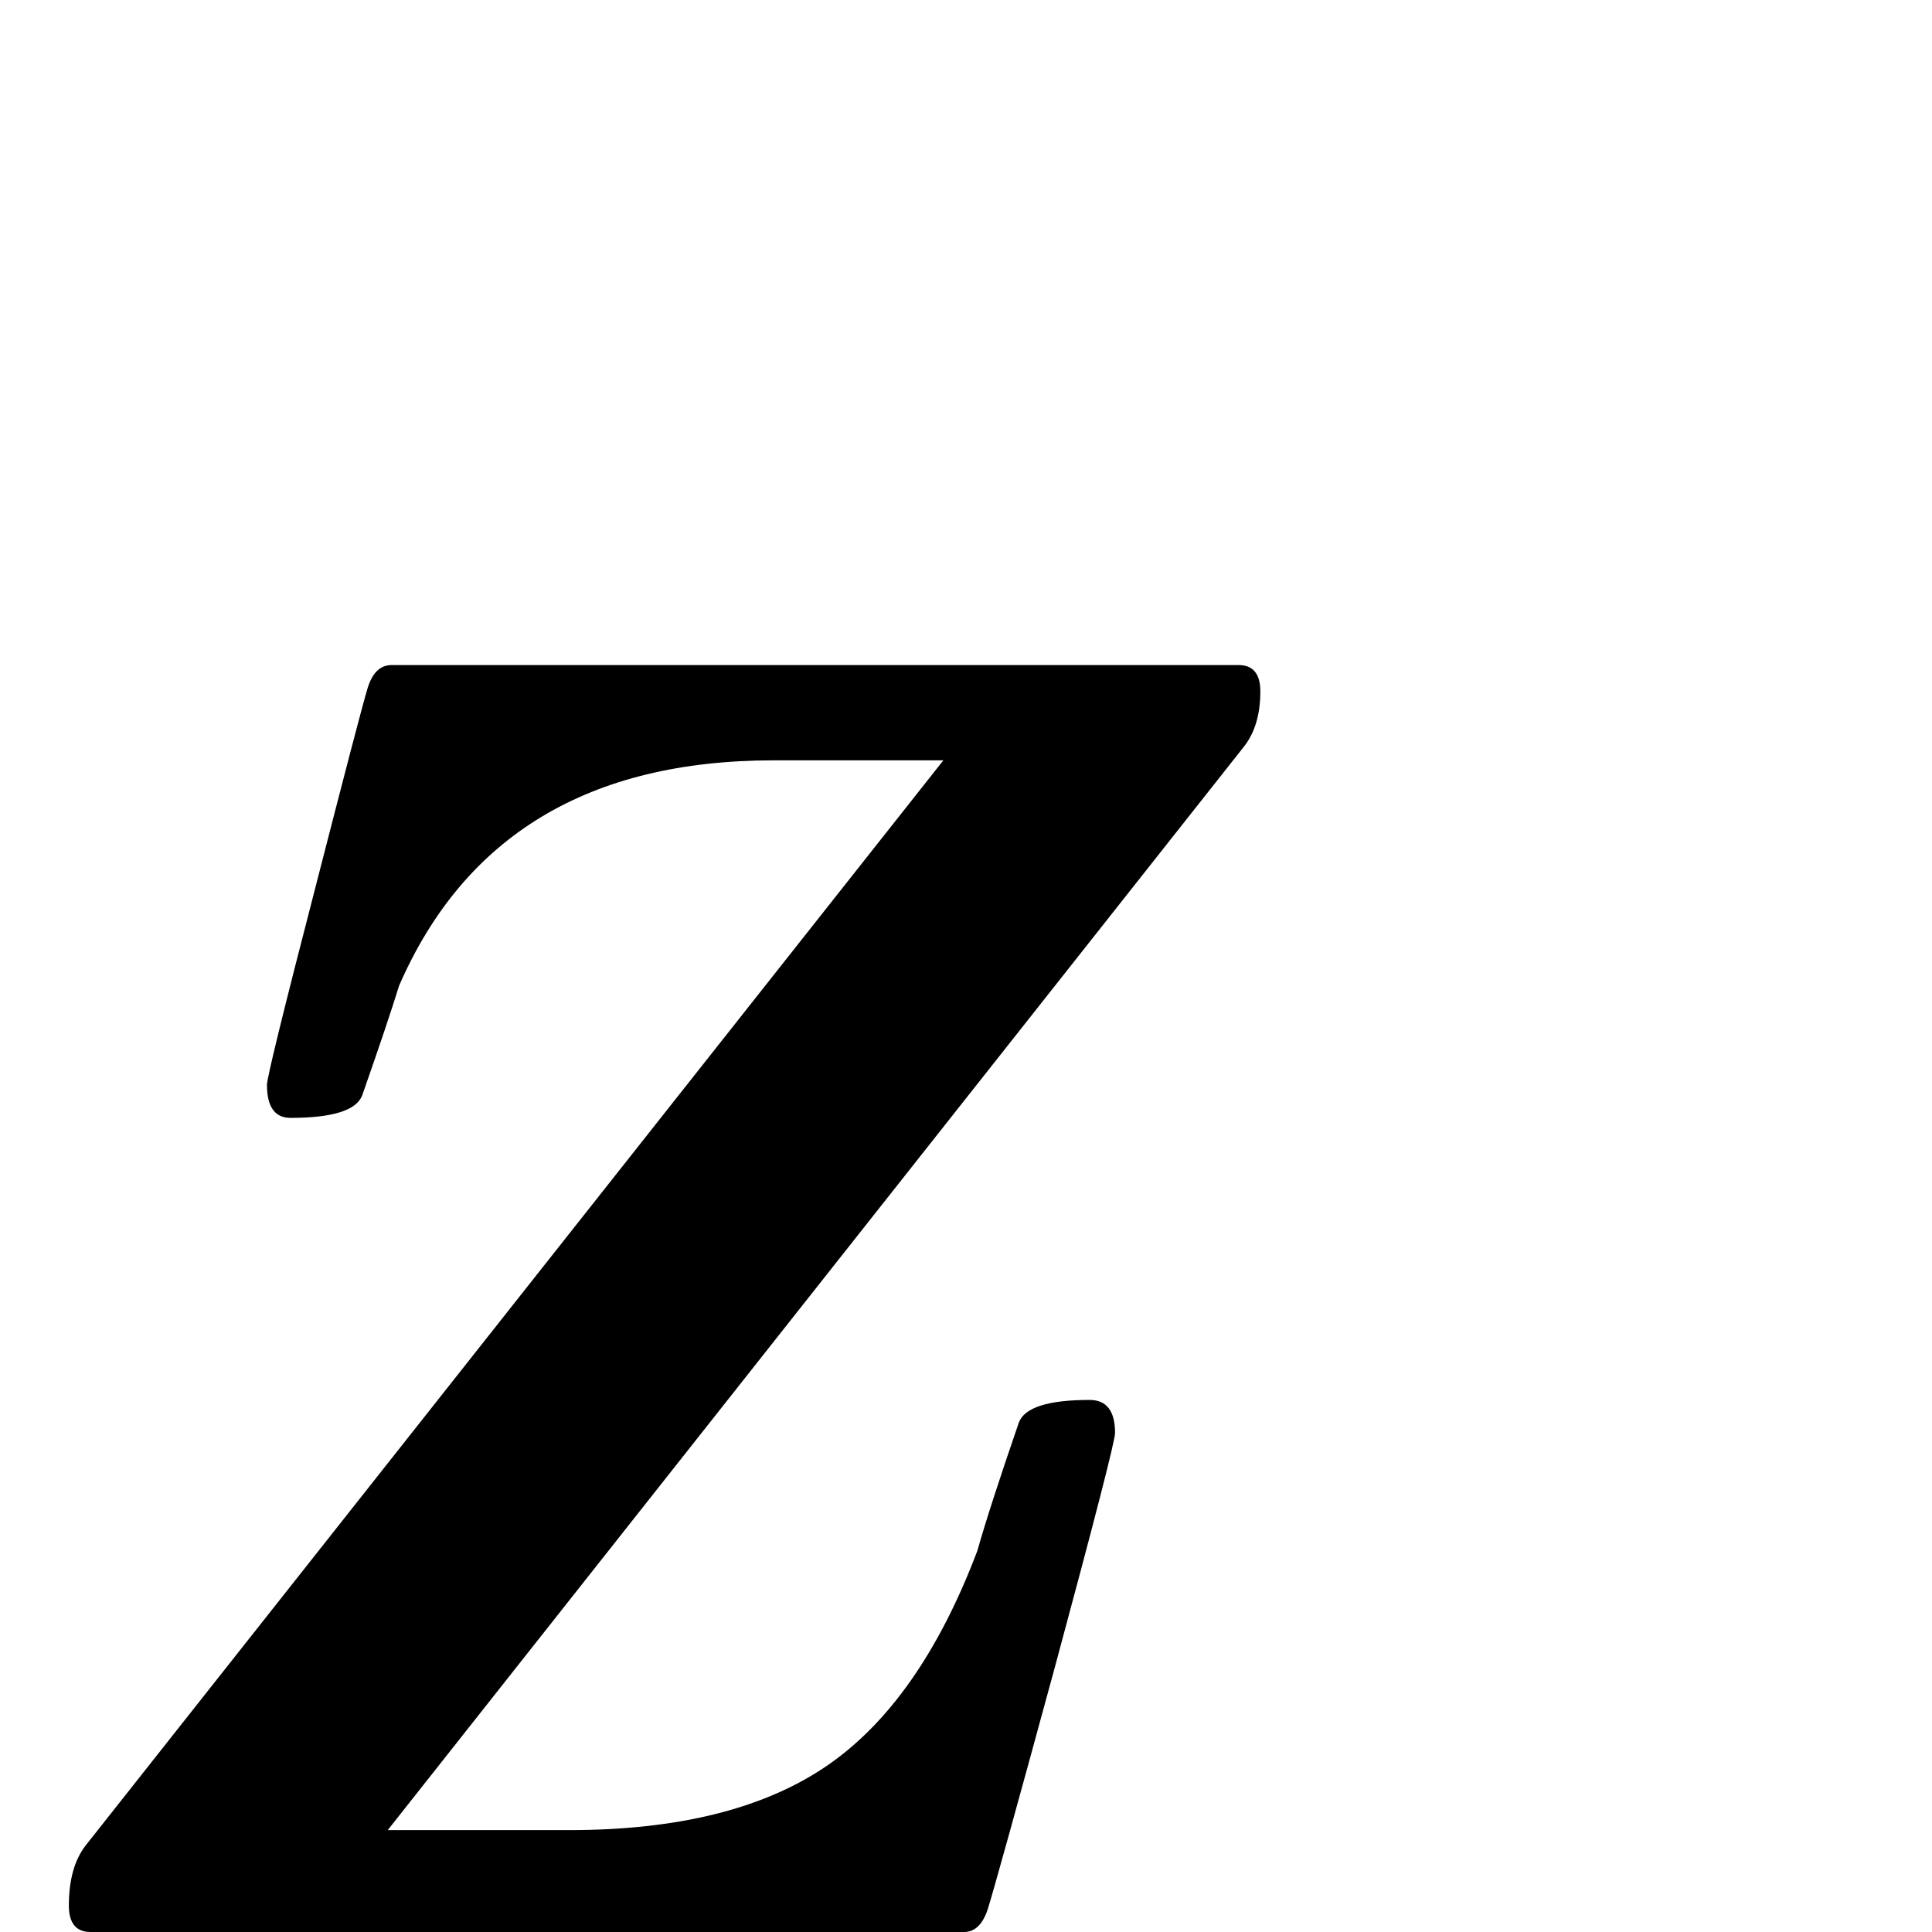 <?xml version="1.0" standalone="no"?>
<!DOCTYPE svg PUBLIC "-//W3C//DTD SVG 1.1//EN" "http://www.w3.org/Graphics/SVG/1.1/DTD/svg11.dtd" >
<svg viewBox="0 -442 2048 2048">
  <g transform="matrix(1 0 0 -1 0 1606)">
   <path fill="currentColor"
d="M1336 1315q0 -36 -17 -58l-908 -1149h192q173 0 272.5 67.5t160.5 228.5q13 46 44 136q9 24 75 24q27 0 27 -35q0 -12 -64 -249q-61 -224 -71 -256q-8 -24 -25 -24h-926q-23 0 -23 28q0 41 18 64l909 1150h-180q-293 0 -397 -239q-12 -39 -39 -116q-9 -24 -76 -24
q-25 0 -25 35q0 11 51 208q48 187 55.5 212t25.5 25h898q23 0 23 -28z" />
  </g>

</svg>
